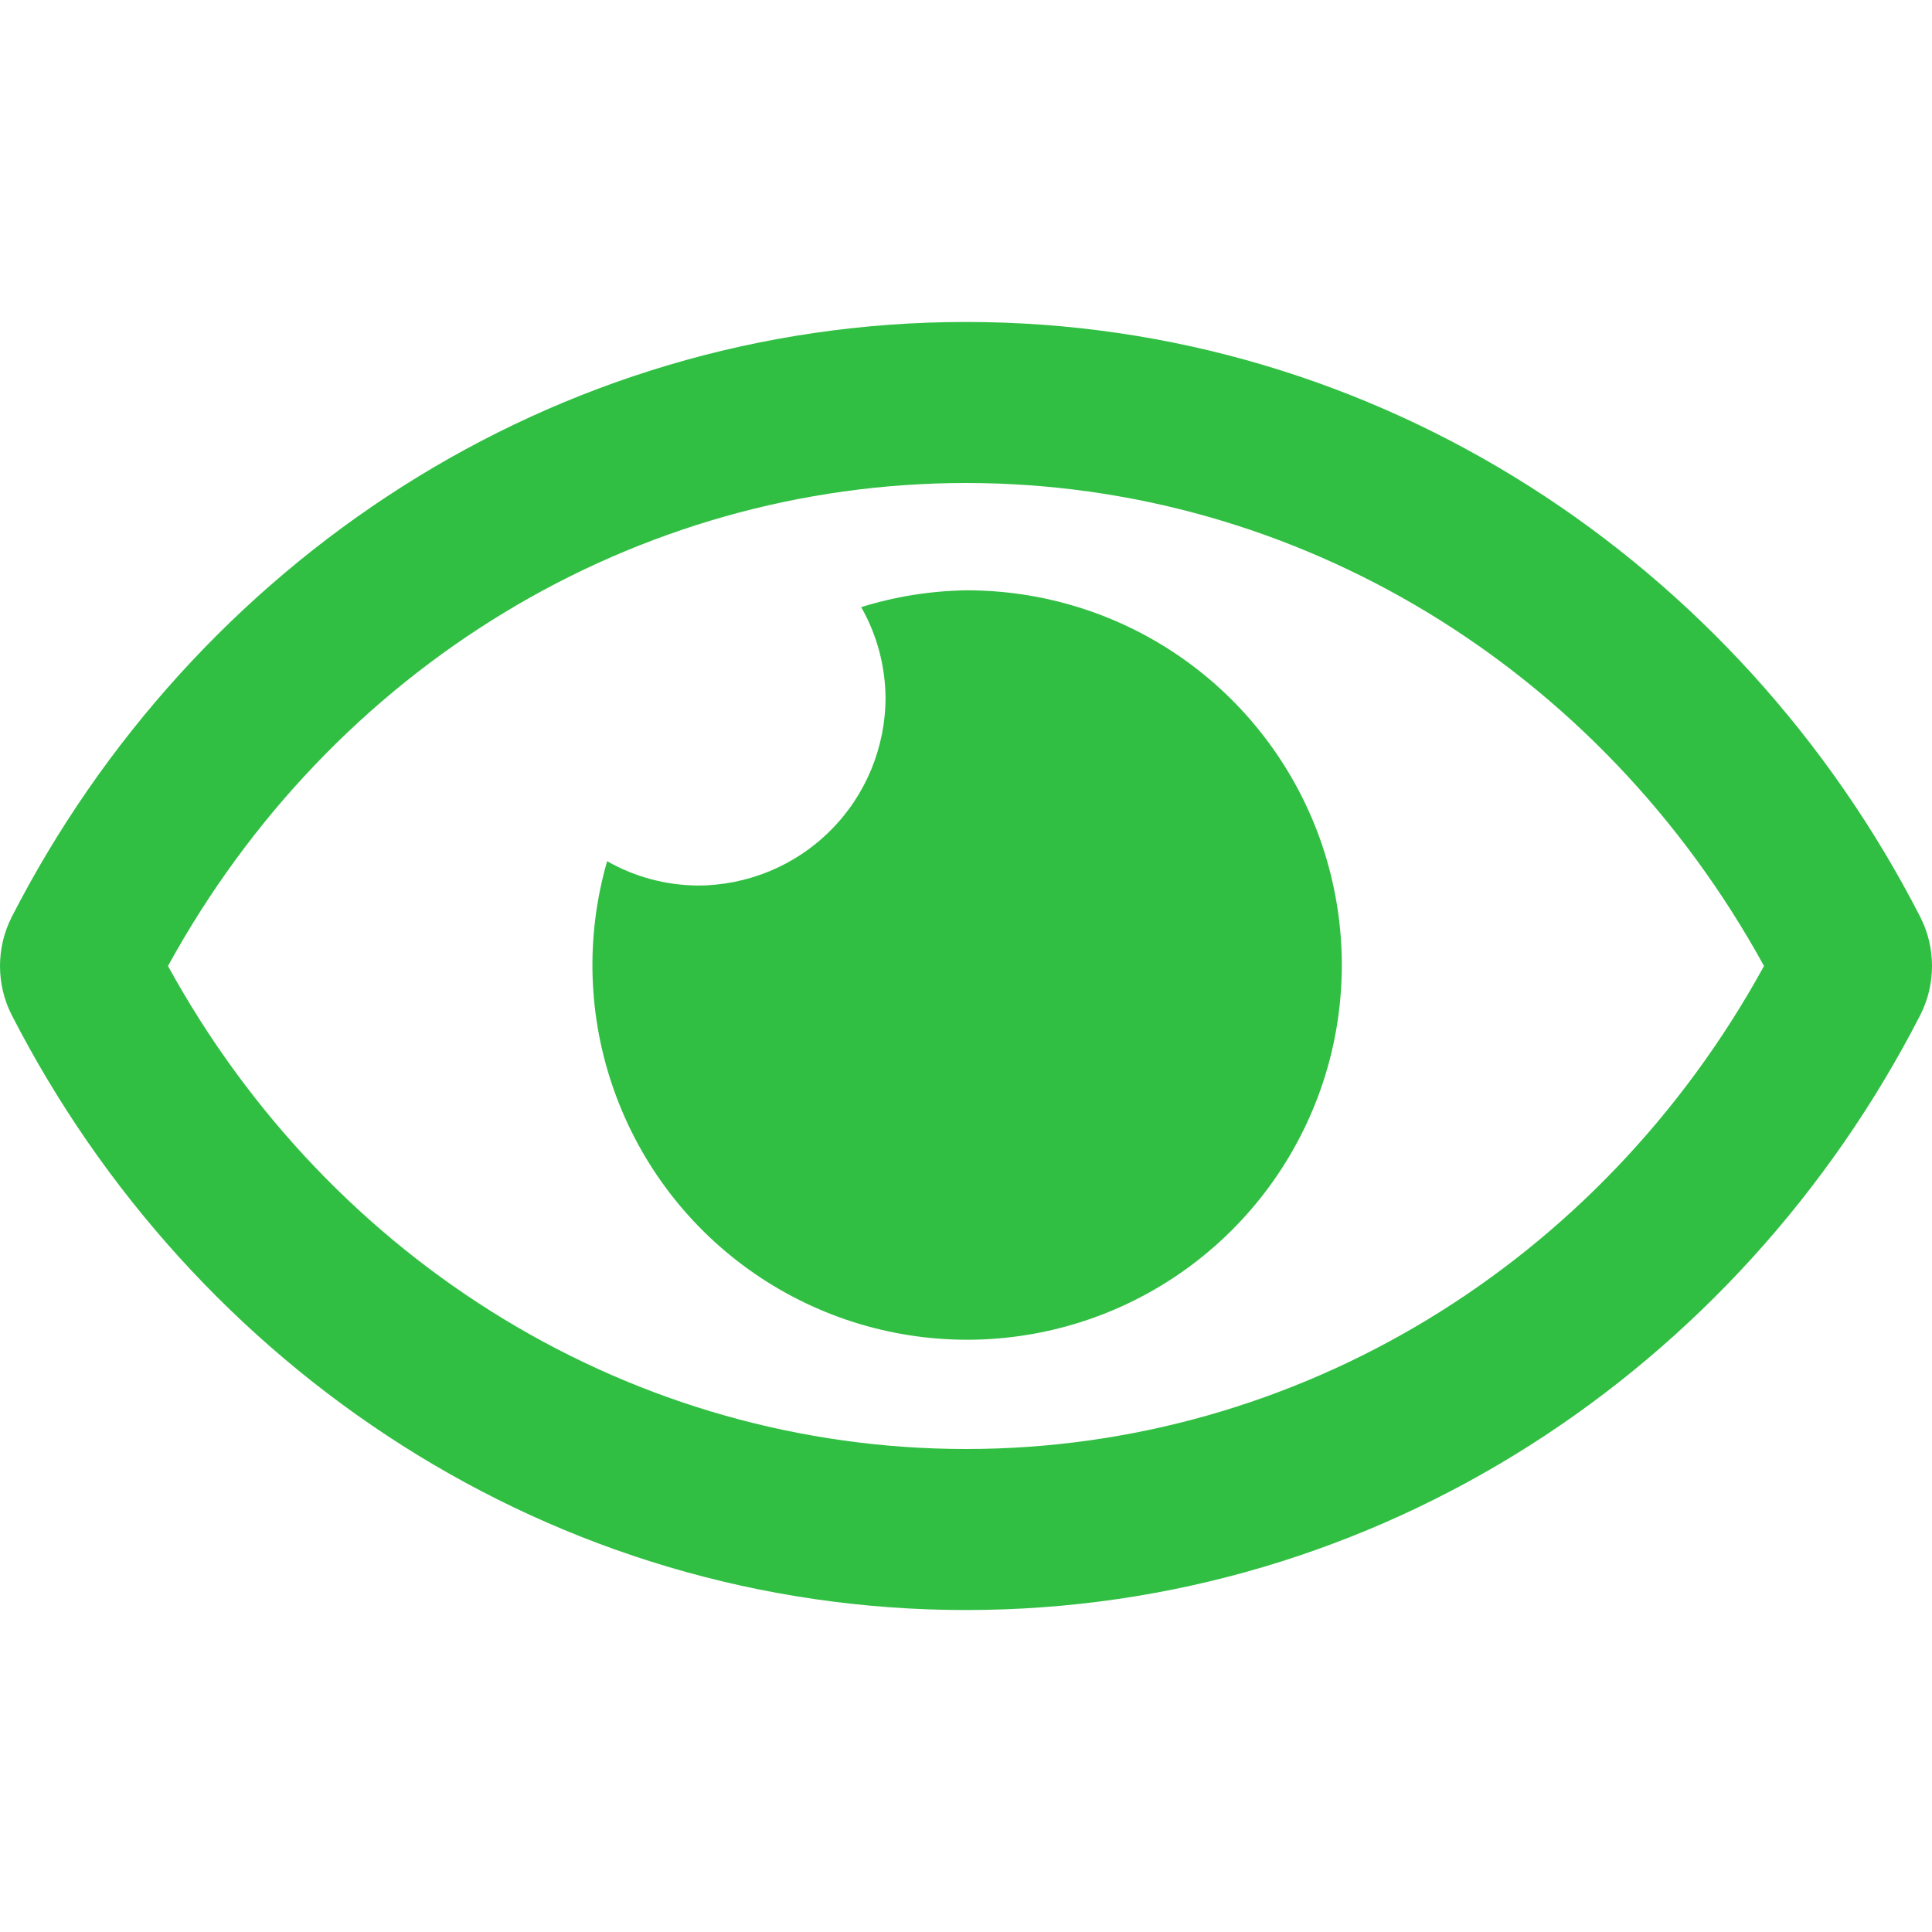 <svg width="20" height="20" viewBox="0 0 20 20" fill="none" xmlns="http://www.w3.org/2000/svg">
<path d="M10 6.111C9.632 6.117 9.267 6.175 8.915 6.285C9.078 6.571 9.164 6.893 9.167 7.222C9.167 7.478 9.116 7.73 9.019 7.966C8.921 8.202 8.778 8.417 8.597 8.597C8.417 8.778 8.202 8.921 7.966 9.019C7.73 9.116 7.478 9.167 7.222 9.167C6.893 9.164 6.571 9.078 6.285 8.915C6.059 9.698 6.085 10.531 6.36 11.297C6.634 12.064 7.143 12.725 7.814 13.186C8.484 13.647 9.283 13.886 10.097 13.868C10.911 13.85 11.699 13.576 12.348 13.086C12.998 12.595 13.477 11.913 13.718 11.135C13.958 10.357 13.947 9.524 13.688 8.752C13.428 7.981 12.932 7.31 12.27 6.836C11.608 6.362 10.814 6.109 10 6.111ZM19.879 9.493C17.996 5.819 14.268 3.333 10 3.333C5.732 3.333 2.003 5.821 0.121 9.493C0.041 9.651 0 9.824 0 10C0 10.176 0.041 10.35 0.121 10.507C2.004 14.181 5.732 16.667 10 16.667C14.268 16.667 17.997 14.179 19.879 10.507C19.959 10.35 20 10.176 20 10C20 9.824 19.959 9.65 19.879 9.493ZM10 15C6.575 15 3.434 13.09 1.739 10C3.434 6.91 6.574 5 10 5C13.426 5 16.566 6.91 18.261 10C16.566 13.09 13.426 15 10 15Z" fill="#31BF43"/>
</svg>

